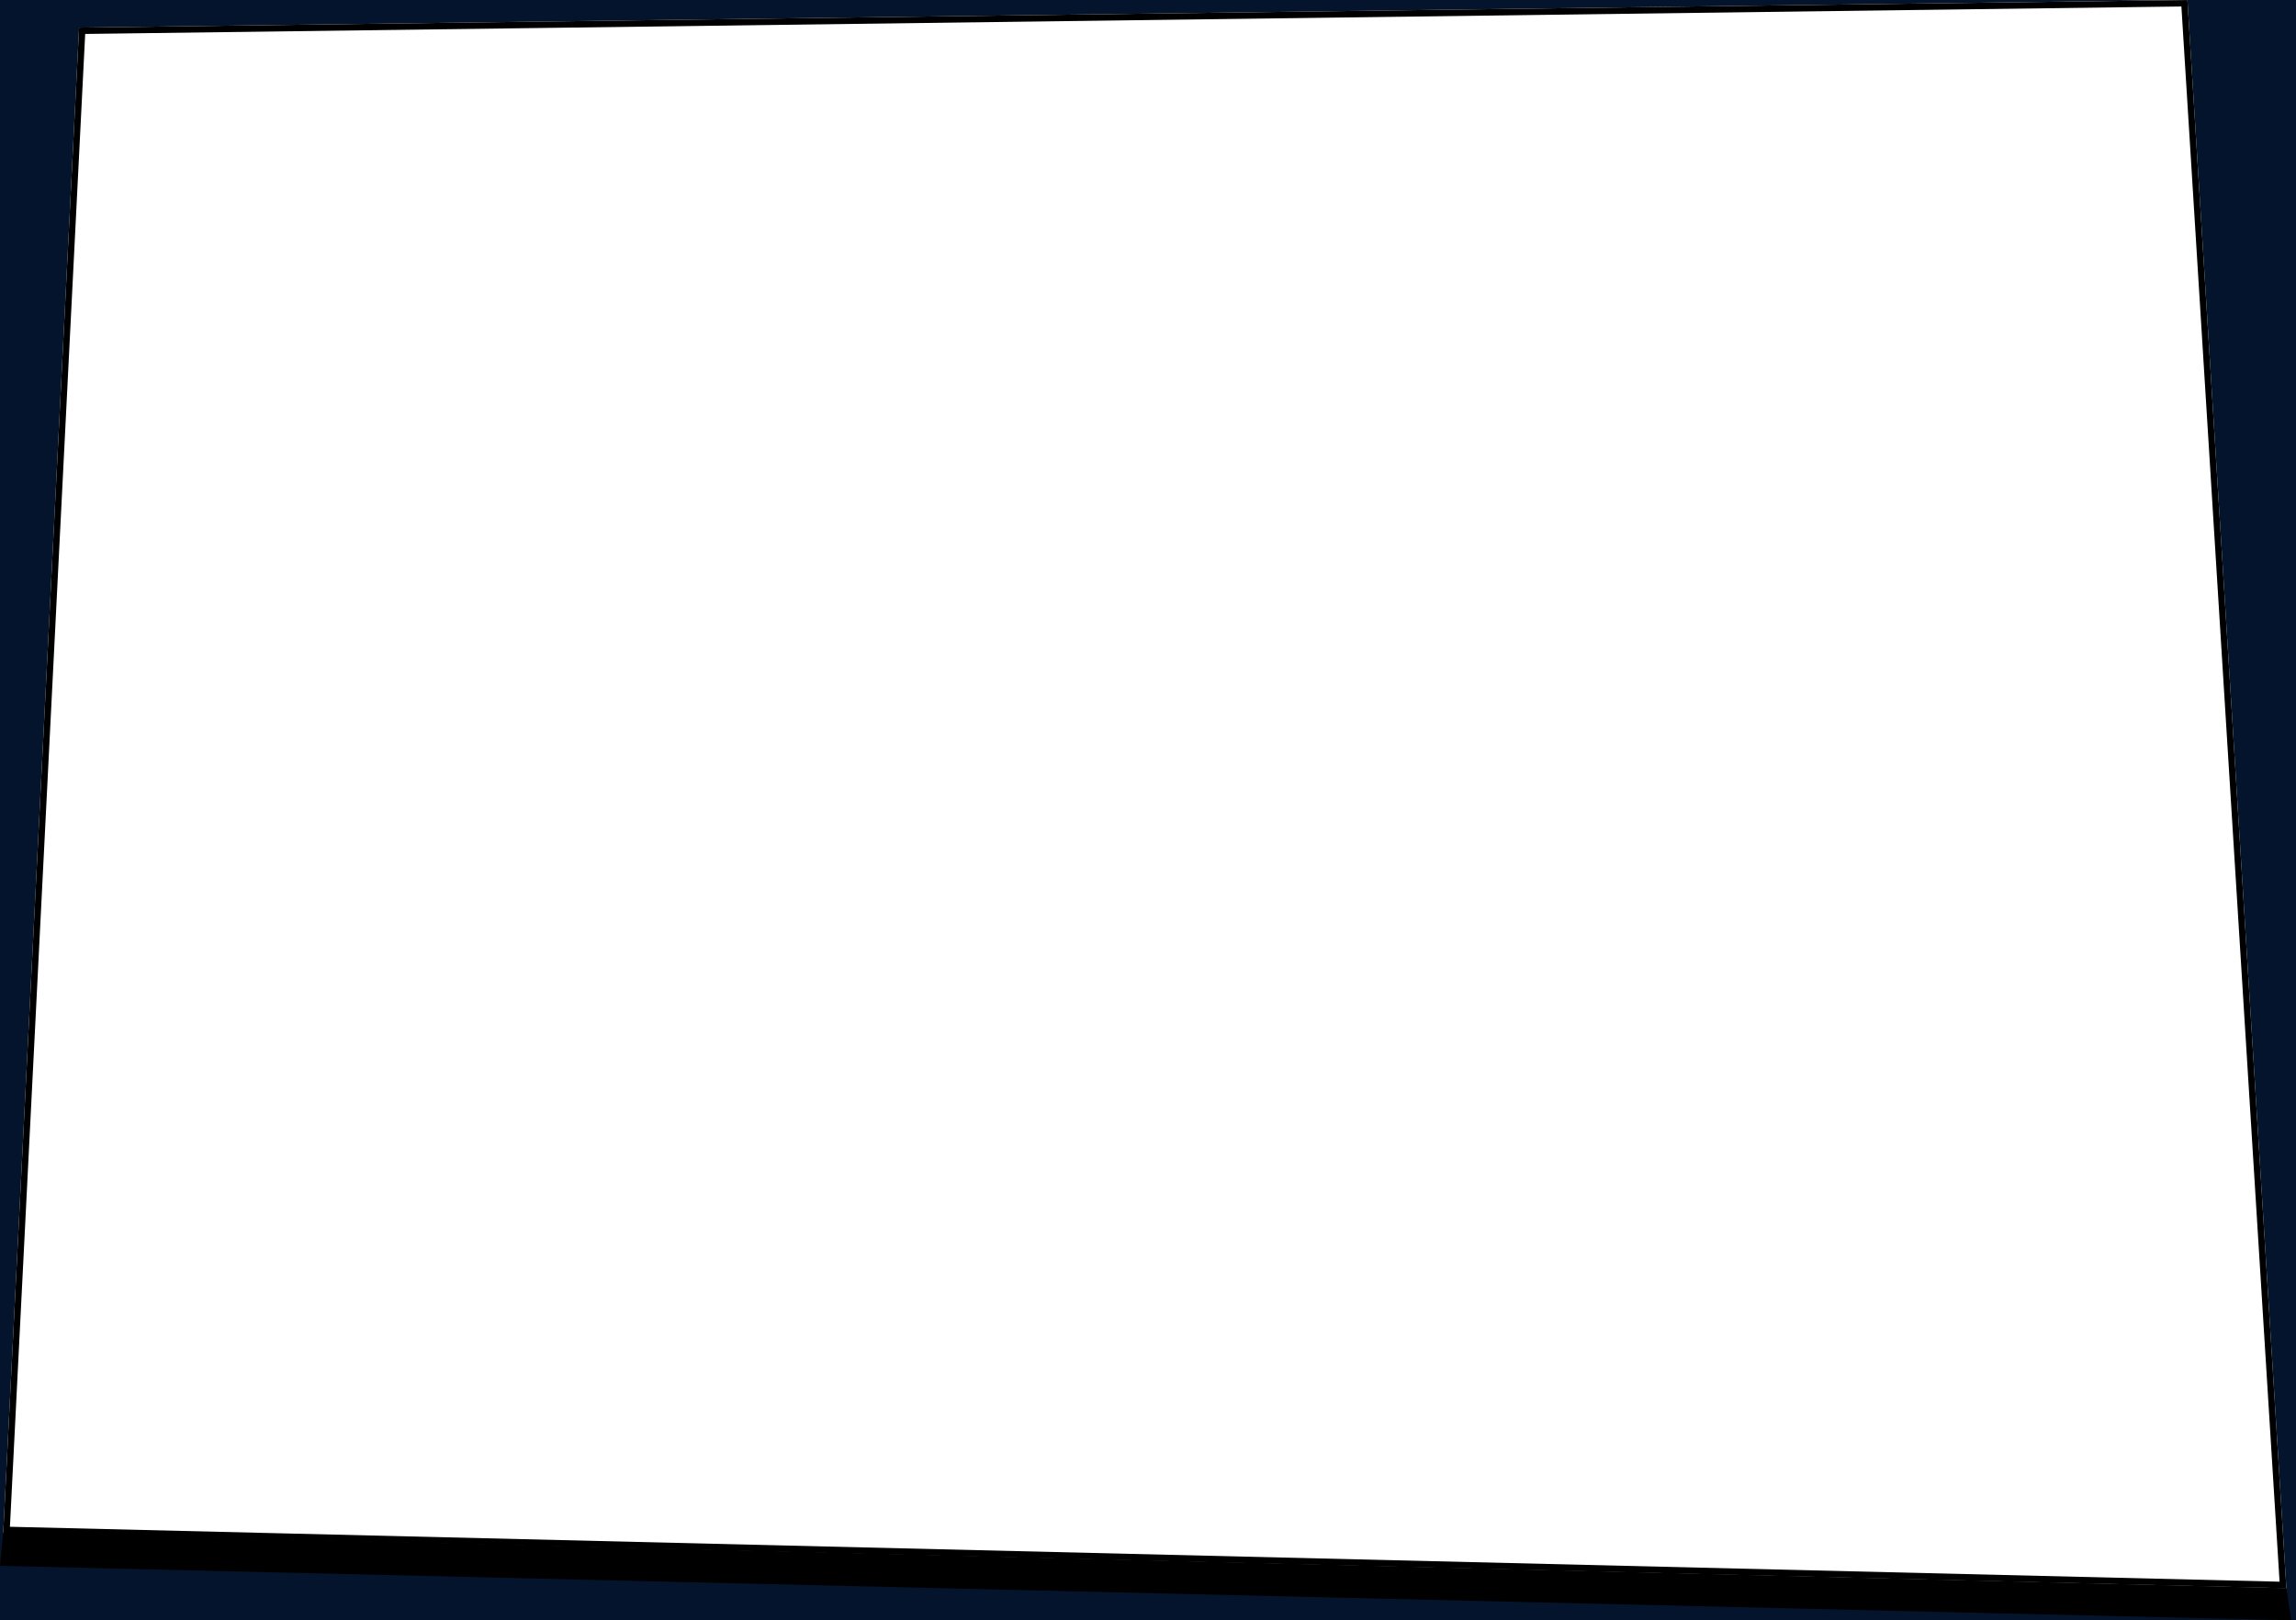 <svg width="717" height="506" viewBox="0 0 717 506" fill="none" xmlns="http://www.w3.org/2000/svg">
<path fill-rule="evenodd" clip-rule="evenodd" d="M683.09 0H0V506H717V0H683.09ZM683.09 0L714 496L1 478.748L24.698 8.626L683.09 0Z" fill="#05142D"/>
<path d="M1 478.502L714 496.001L715.5 506.001L0 489.002L1 478.502Z" fill="black"/>
<path fill-rule="evenodd" clip-rule="evenodd" d="M26.601 10.601L3.101 476.798L711.868 493.948L681.212 2.025L26.601 10.601ZM683.09 0L24.698 8.626L1 478.748L714 496L683.09 0Z" fill="black"/>
</svg>
